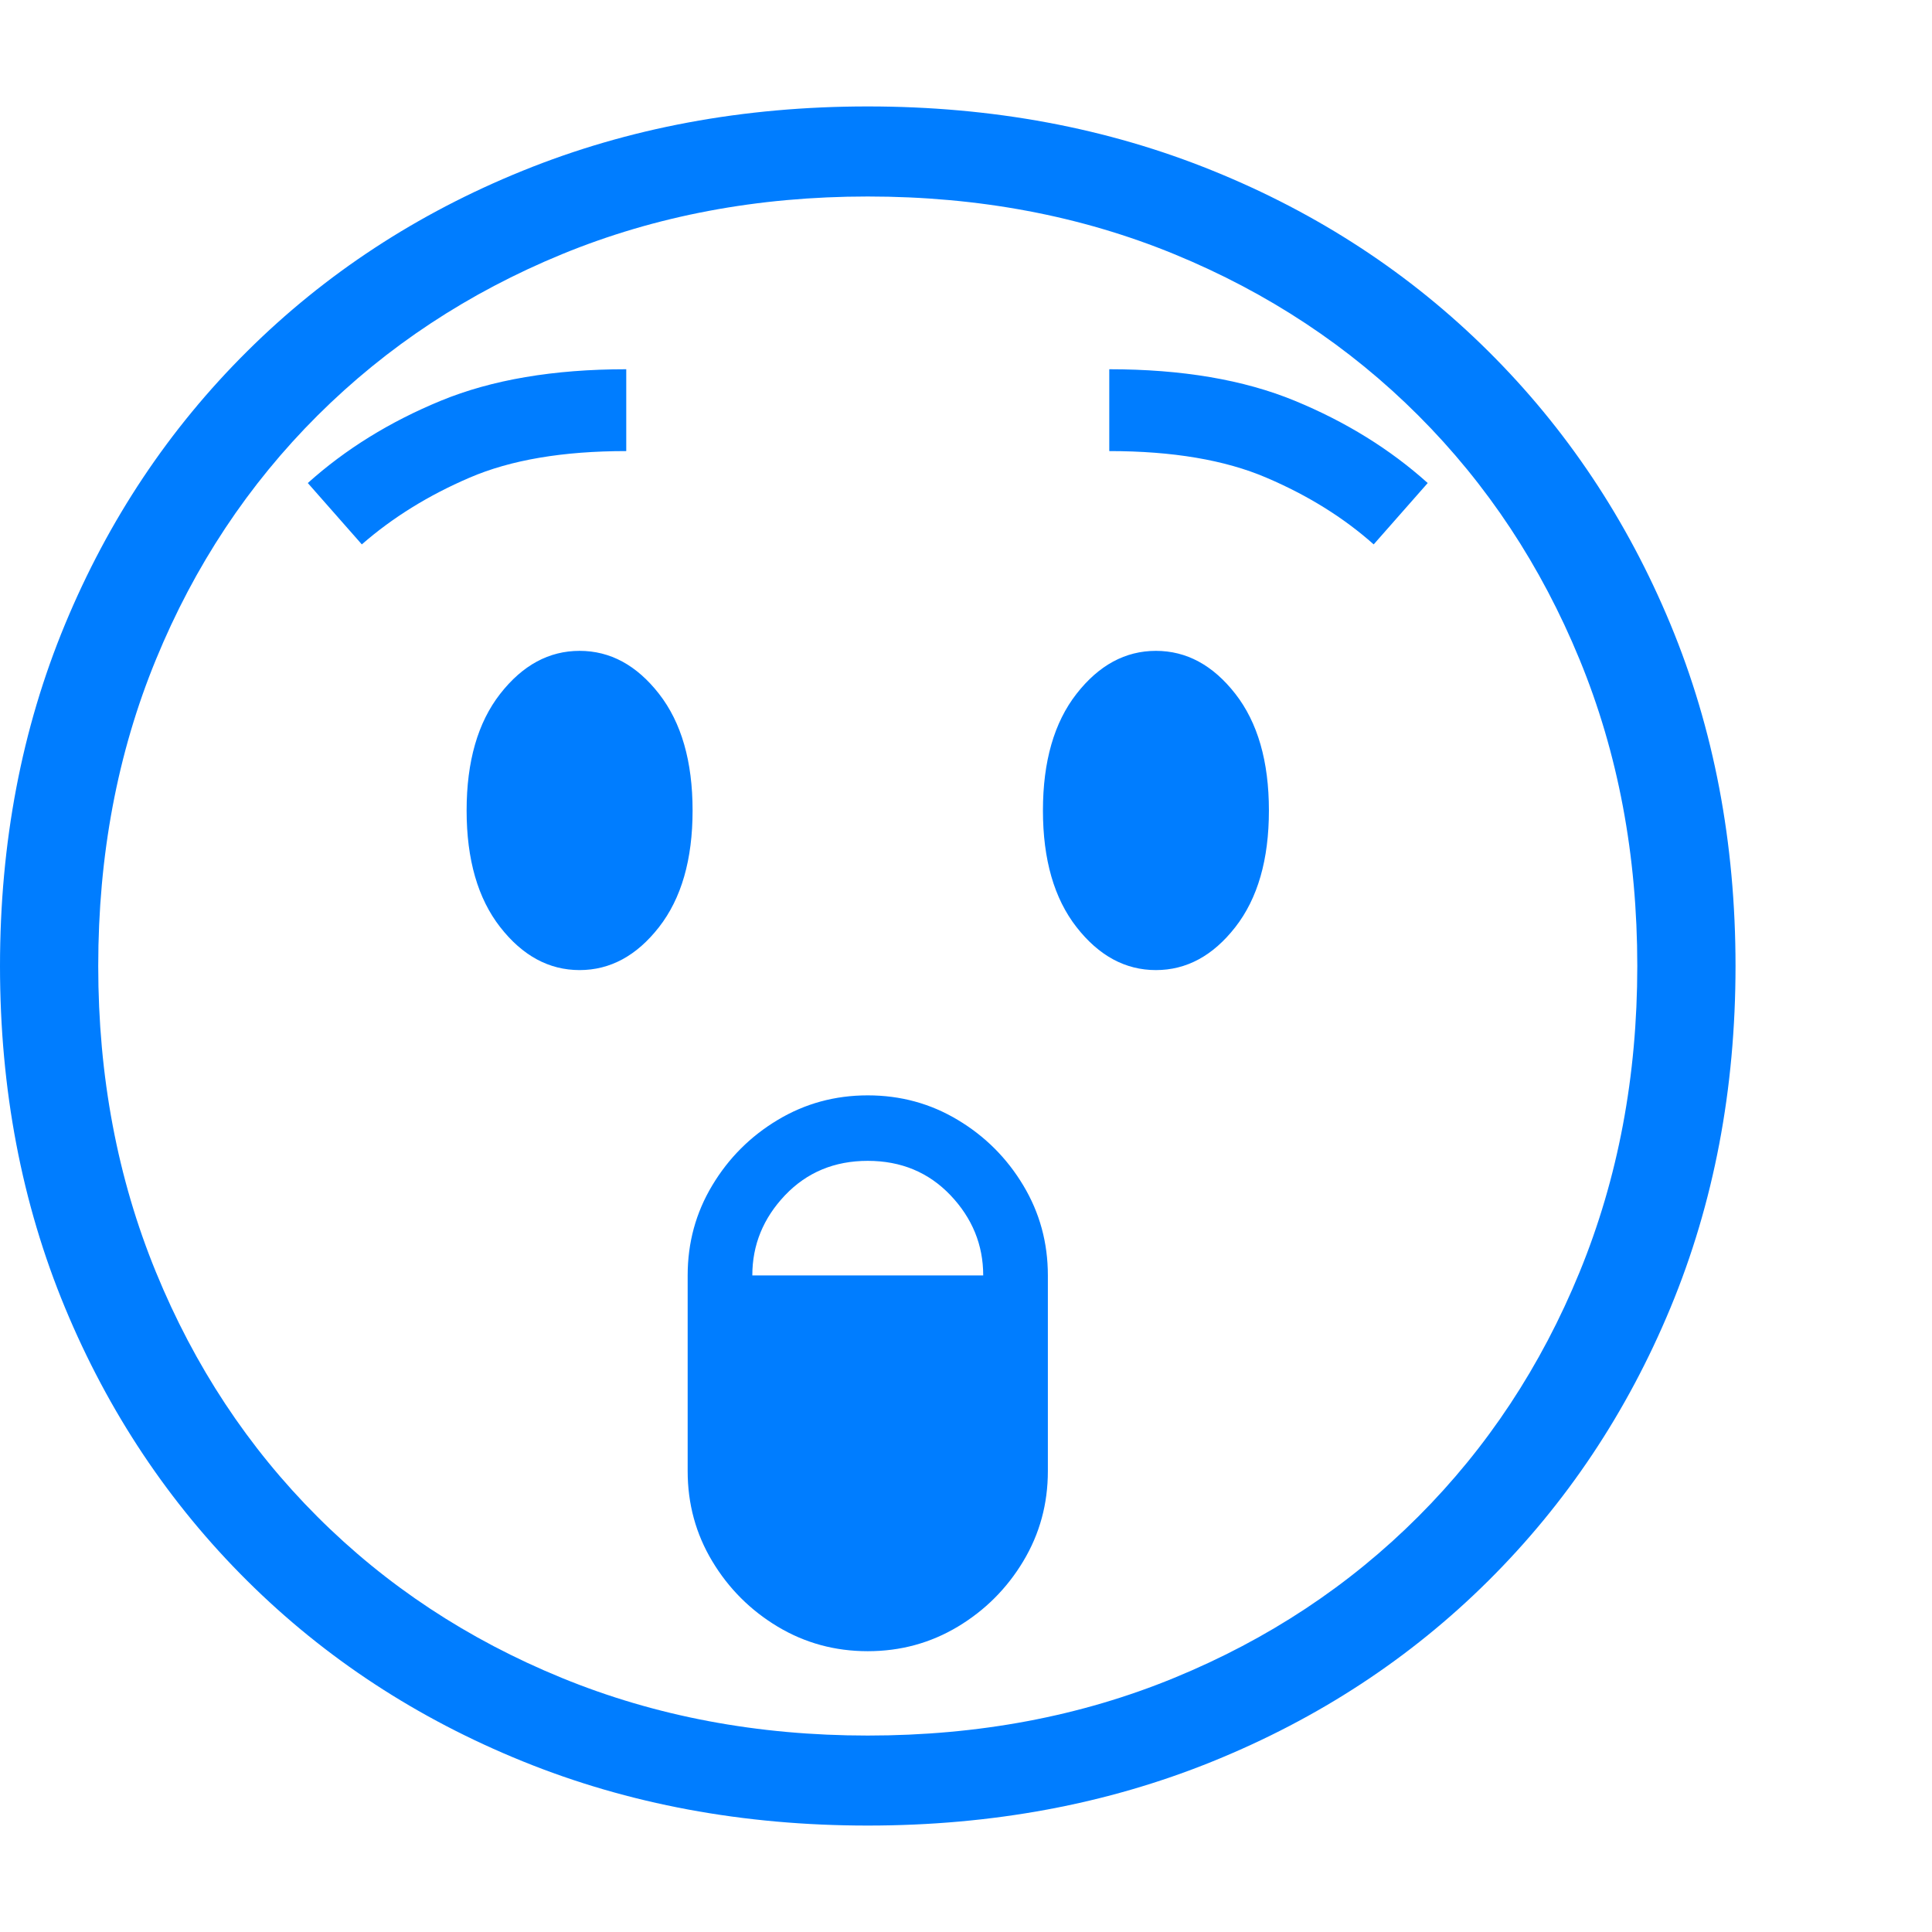 <svg version="1.1" xmlns="http://www.w3.org/2000/svg" style="fill:rgba(0,0,0,1.0)" width="256" height="256" viewBox="0 0 36.875 32.812"><path fill="rgb(0, 125, 255)" d="M16.562 32.812 C14.187 32.812 11.992 32.404 9.977 31.586 C7.961 30.768 6.208 29.62 4.719 28.141 C3.229 26.661 2.07 24.924 1.242 22.93 C0.414 20.935 0 18.76 0 16.406 C0 14.052 0.414 11.878 1.242 9.883 C2.07 7.888 3.229 6.151 4.719 4.672 C6.208 3.193 7.961 2.044 9.977 1.227 C11.992 0.409 14.187 -0 16.562 -0 C18.938 -0 21.133 0.409 23.148 1.227 C25.164 2.044 26.917 3.193 28.406 4.672 C29.896 6.151 31.055 7.888 31.883 9.883 C32.711 11.878 33.125 14.052 33.125 16.406 C33.125 18.76 32.711 20.935 31.883 22.93 C31.055 24.924 29.896 26.661 28.406 28.141 C26.917 29.62 25.164 30.768 23.148 31.586 C21.133 32.404 18.938 32.812 16.562 32.812 Z M16.562 29.484 C15.937 29.484 15.365 29.328 14.844 29.016 C14.323 28.703 13.906 28.286 13.594 27.766 C13.281 27.245 13.125 26.672 13.125 26.047 L13.125 22.312 C13.125 21.687 13.281 21.115 13.594 20.594 C13.906 20.073 14.323 19.656 14.844 19.344 C15.365 19.031 15.937 18.875 16.562 18.875 C17.188 18.875 17.76 19.031 18.281 19.344 C18.802 19.656 19.219 20.073 19.531 20.594 C19.844 21.115 20 21.687 20 22.312 L20 26.047 C20 26.672 19.844 27.245 19.531 27.766 C19.219 28.286 18.802 28.703 18.281 29.016 C17.76 29.328 17.188 29.484 16.562 29.484 Z M14.359 22.312 L18.766 22.312 C18.766 21.729 18.557 21.219 18.141 20.781 C17.724 20.344 17.198 20.125 16.562 20.125 C15.927 20.125 15.401 20.344 14.984 20.781 C14.568 21.219 14.359 21.729 14.359 22.312 Z M11.062 16.484 C10.479 16.484 9.974 16.211 9.547 15.664 C9.12 15.117 8.906 14.375 8.906 13.438 C8.906 12.5 9.12 11.758 9.547 11.211 C9.974 10.664 10.479 10.391 11.062 10.391 C11.646 10.391 12.151 10.664 12.578 11.211 C13.005 11.758 13.219 12.5 13.219 13.438 C13.219 14.375 13.005 15.117 12.578 15.664 C12.151 16.211 11.646 16.484 11.062 16.484 Z M16.562 31.094 C18.677 31.094 20.628 30.727 22.414 29.992 C24.201 29.258 25.753 28.232 27.07 26.914 C28.388 25.596 29.414 24.042 30.148 22.25 C30.883 20.458 31.25 18.51 31.25 16.406 C31.25 14.292 30.883 12.341 30.148 10.555 C29.414 8.768 28.388 7.216 27.07 5.898 C25.753 4.581 24.201 3.555 22.414 2.82 C20.628 2.086 18.677 1.719 16.562 1.719 C14.458 1.719 12.513 2.086 10.727 2.82 C8.94 3.555 7.385 4.581 6.062 5.898 C4.74 7.216 3.711 8.768 2.977 10.555 C2.242 12.341 1.875 14.292 1.875 16.406 C1.875 18.51 2.242 20.458 2.977 22.25 C3.711 24.042 4.737 25.596 6.055 26.914 C7.372 28.232 8.927 29.258 10.719 29.992 C12.51 30.727 14.458 31.094 16.562 31.094 Z M6.906 8.359 L5.875 7.188 C6.594 6.542 7.44 6.018 8.414 5.617 C9.388 5.216 10.568 5.016 11.953 5.016 L11.953 6.578 C10.745 6.578 9.747 6.747 8.961 7.086 C8.174 7.424 7.49 7.849 6.906 8.359 Z M22.062 16.484 C21.479 16.484 20.974 16.211 20.547 15.664 C20.12 15.117 19.906 14.375 19.906 13.438 C19.906 12.5 20.12 11.758 20.547 11.211 C20.974 10.664 21.479 10.391 22.062 10.391 C22.646 10.391 23.151 10.664 23.578 11.211 C24.005 11.758 24.219 12.5 24.219 13.438 C24.219 14.375 24.005 15.117 23.578 15.664 C23.151 16.211 22.646 16.484 22.062 16.484 Z M26.219 8.359 C25.646 7.849 24.964 7.424 24.172 7.086 C23.38 6.747 22.38 6.578 21.172 6.578 L21.172 5.016 C22.557 5.016 23.737 5.216 24.711 5.617 C25.685 6.018 26.531 6.542 27.25 7.188 Z M36.875 27.344" /></svg>